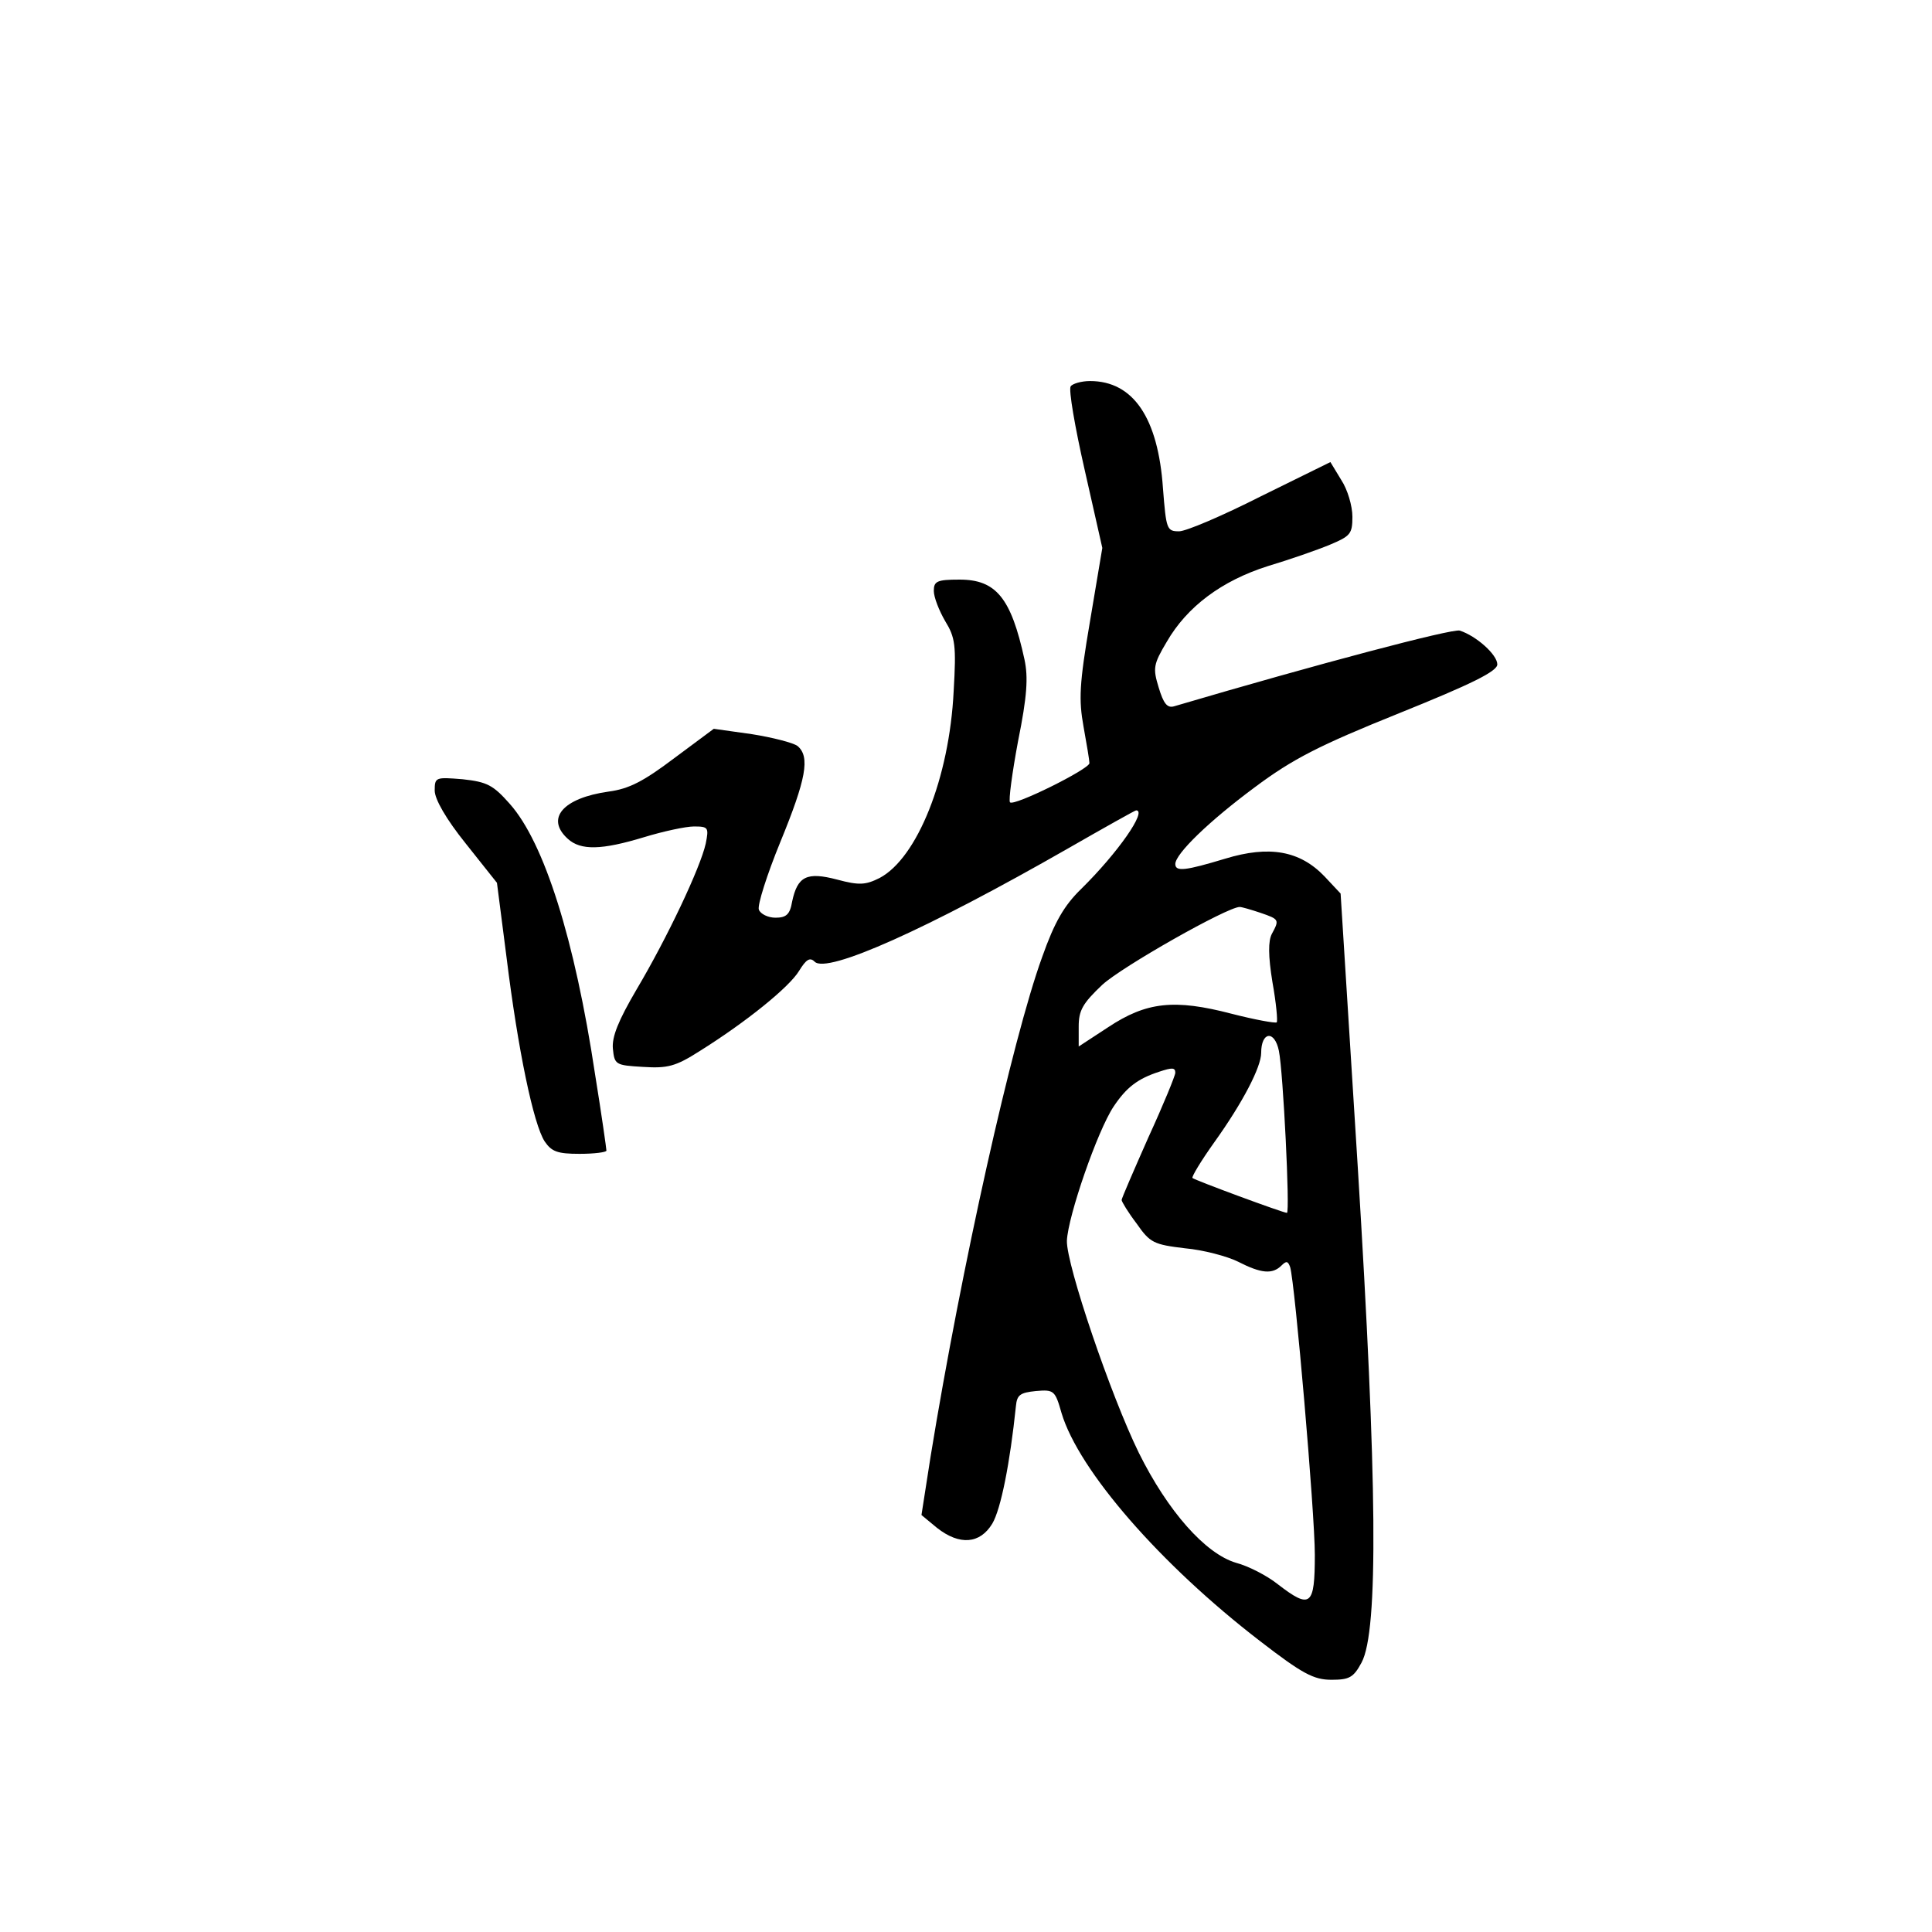 <?xml version="1.0" standalone="no"?>
<!DOCTYPE svg PUBLIC "-//W3C//DTD SVG 20010904//EN"
 "http://www.w3.org/TR/2001/REC-SVG-20010904/DTD/svg10.dtd">
<svg version="1.0" xmlns="http://www.w3.org/2000/svg"
 width="360pt" height="360pt" viewBox="0 0 360 360"
 preserveAspectRatio="xMidYMid meet">
<g transform="translate(0,360) scale(0.1,-0.1)"
fill="#000000" stroke="none">
<path d="M1995 2880 c-4 -6 8 -76 26 -155 l33 -146 -23 -137 c-20 -117 -21
-146 -12 -196 6 -33 11 -63 11 -68 0 -11 -141 -81 -148 -73 -3 3 4 55 15 114
17 84 19 119 12 152 -25 115 -53 149 -121 149 -42 0 -48 -3 -48 -21 0 -12 10
-37 21 -56 19 -31 21 -45 16 -131 -8 -162 -68 -311 -138 -348 -26 -13 -38 -14
-79 -3 -57 15 -74 6 -84 -41 -4 -24 -11 -30 -31 -30 -14 0 -28 7 -31 15 -3 8
15 65 40 126 48 117 56 159 32 179 -8 6 -47 16 -85 22 l-71 10 -74 -55 c-57
-43 -84 -57 -122 -62 -85 -12 -118 -50 -76 -88 24 -22 63 -21 142 3 36 11 78
20 93 20 27 0 28 -2 22 -32 -10 -45 -72 -176 -129 -272 -34 -58 -46 -88 -44
-110 3 -30 5 -31 56 -34 46 -3 61 1 105 29 88 55 168 120 186 150 13 21 20 26
29 17 23 -23 210 61 472 211 68 39 125 71 127 71 21 0 -34 -79 -102 -146 -32
-31 -50 -62 -73 -127 -56 -154 -151 -581 -208 -931 l-17 -109 29 -24 c42 -33
80 -30 103 8 16 27 33 113 44 219 2 21 8 25 37 28 34 3 36 1 48 -41 32 -107
184 -282 370 -425 79 -61 100 -72 133 -72 33 0 41 4 56 32 32 59 29 340 -7
923 l-32 510 -30 32 c-46 48 -103 58 -185 33 -73 -22 -93 -25 -93 -10 0 19 63
80 148 143 71 53 120 78 269 138 134 54 183 78 183 91 0 18 -39 53 -70 63 -14
4 -264 -62 -532 -141 -13 -4 -20 5 -29 35 -11 36 -10 43 15 85 38 66 103 114
188 141 40 12 92 30 116 40 38 16 42 20 42 52 0 20 -9 51 -21 69 l-20 33 -130
-64 c-71 -36 -139 -65 -152 -65 -23 0 -24 4 -30 80 -9 131 -55 200 -136 200
-16 0 -33 -5 -36 -10z m354 -981 c35 -12 35 -13 21 -39 -7 -13 -7 -41 1 -90 7
-39 10 -72 8 -75 -3 -2 -41 5 -84 16 -107 28 -159 22 -230 -25 l-55 -36 0 37
c0 30 7 43 44 78 37 34 233 145 256 145 4 0 21 -5 39 -11z m34 -257 c8 -38 21
-302 15 -302 -7 0 -172 61 -176 65 -2 2 16 32 41 67 53 74 87 140 87 166 0 40
25 43 33 4z m-193 -41 c0 -5 -22 -59 -50 -120 -27 -61 -50 -114 -50 -117 0 -3
12 -23 28 -44 25 -36 32 -39 90 -46 34 -3 79 -15 99 -25 43 -22 64 -24 81 -7
9 9 12 8 16 -3 9 -30 46 -458 46 -536 0 -96 -8 -102 -69 -55 -20 16 -55 34
-78 40 -57 17 -127 96 -181 205 -52 106 -135 350 -134 395 2 46 57 205 87 250
24 36 45 52 85 65 24 8 30 8 30 -2z"/>
<path d="M810 2127 c0 -16 21 -53 58 -99 l58 -73 18 -140 c21 -170 50 -310 71
-342 13 -19 24 -23 65 -23 28 0 50 3 50 6 0 3 -9 67 -21 141 -38 253 -95 433
-159 505 -31 35 -42 41 -88 46 -50 4 -52 4 -52 -21z"/>
</g>
</svg>
